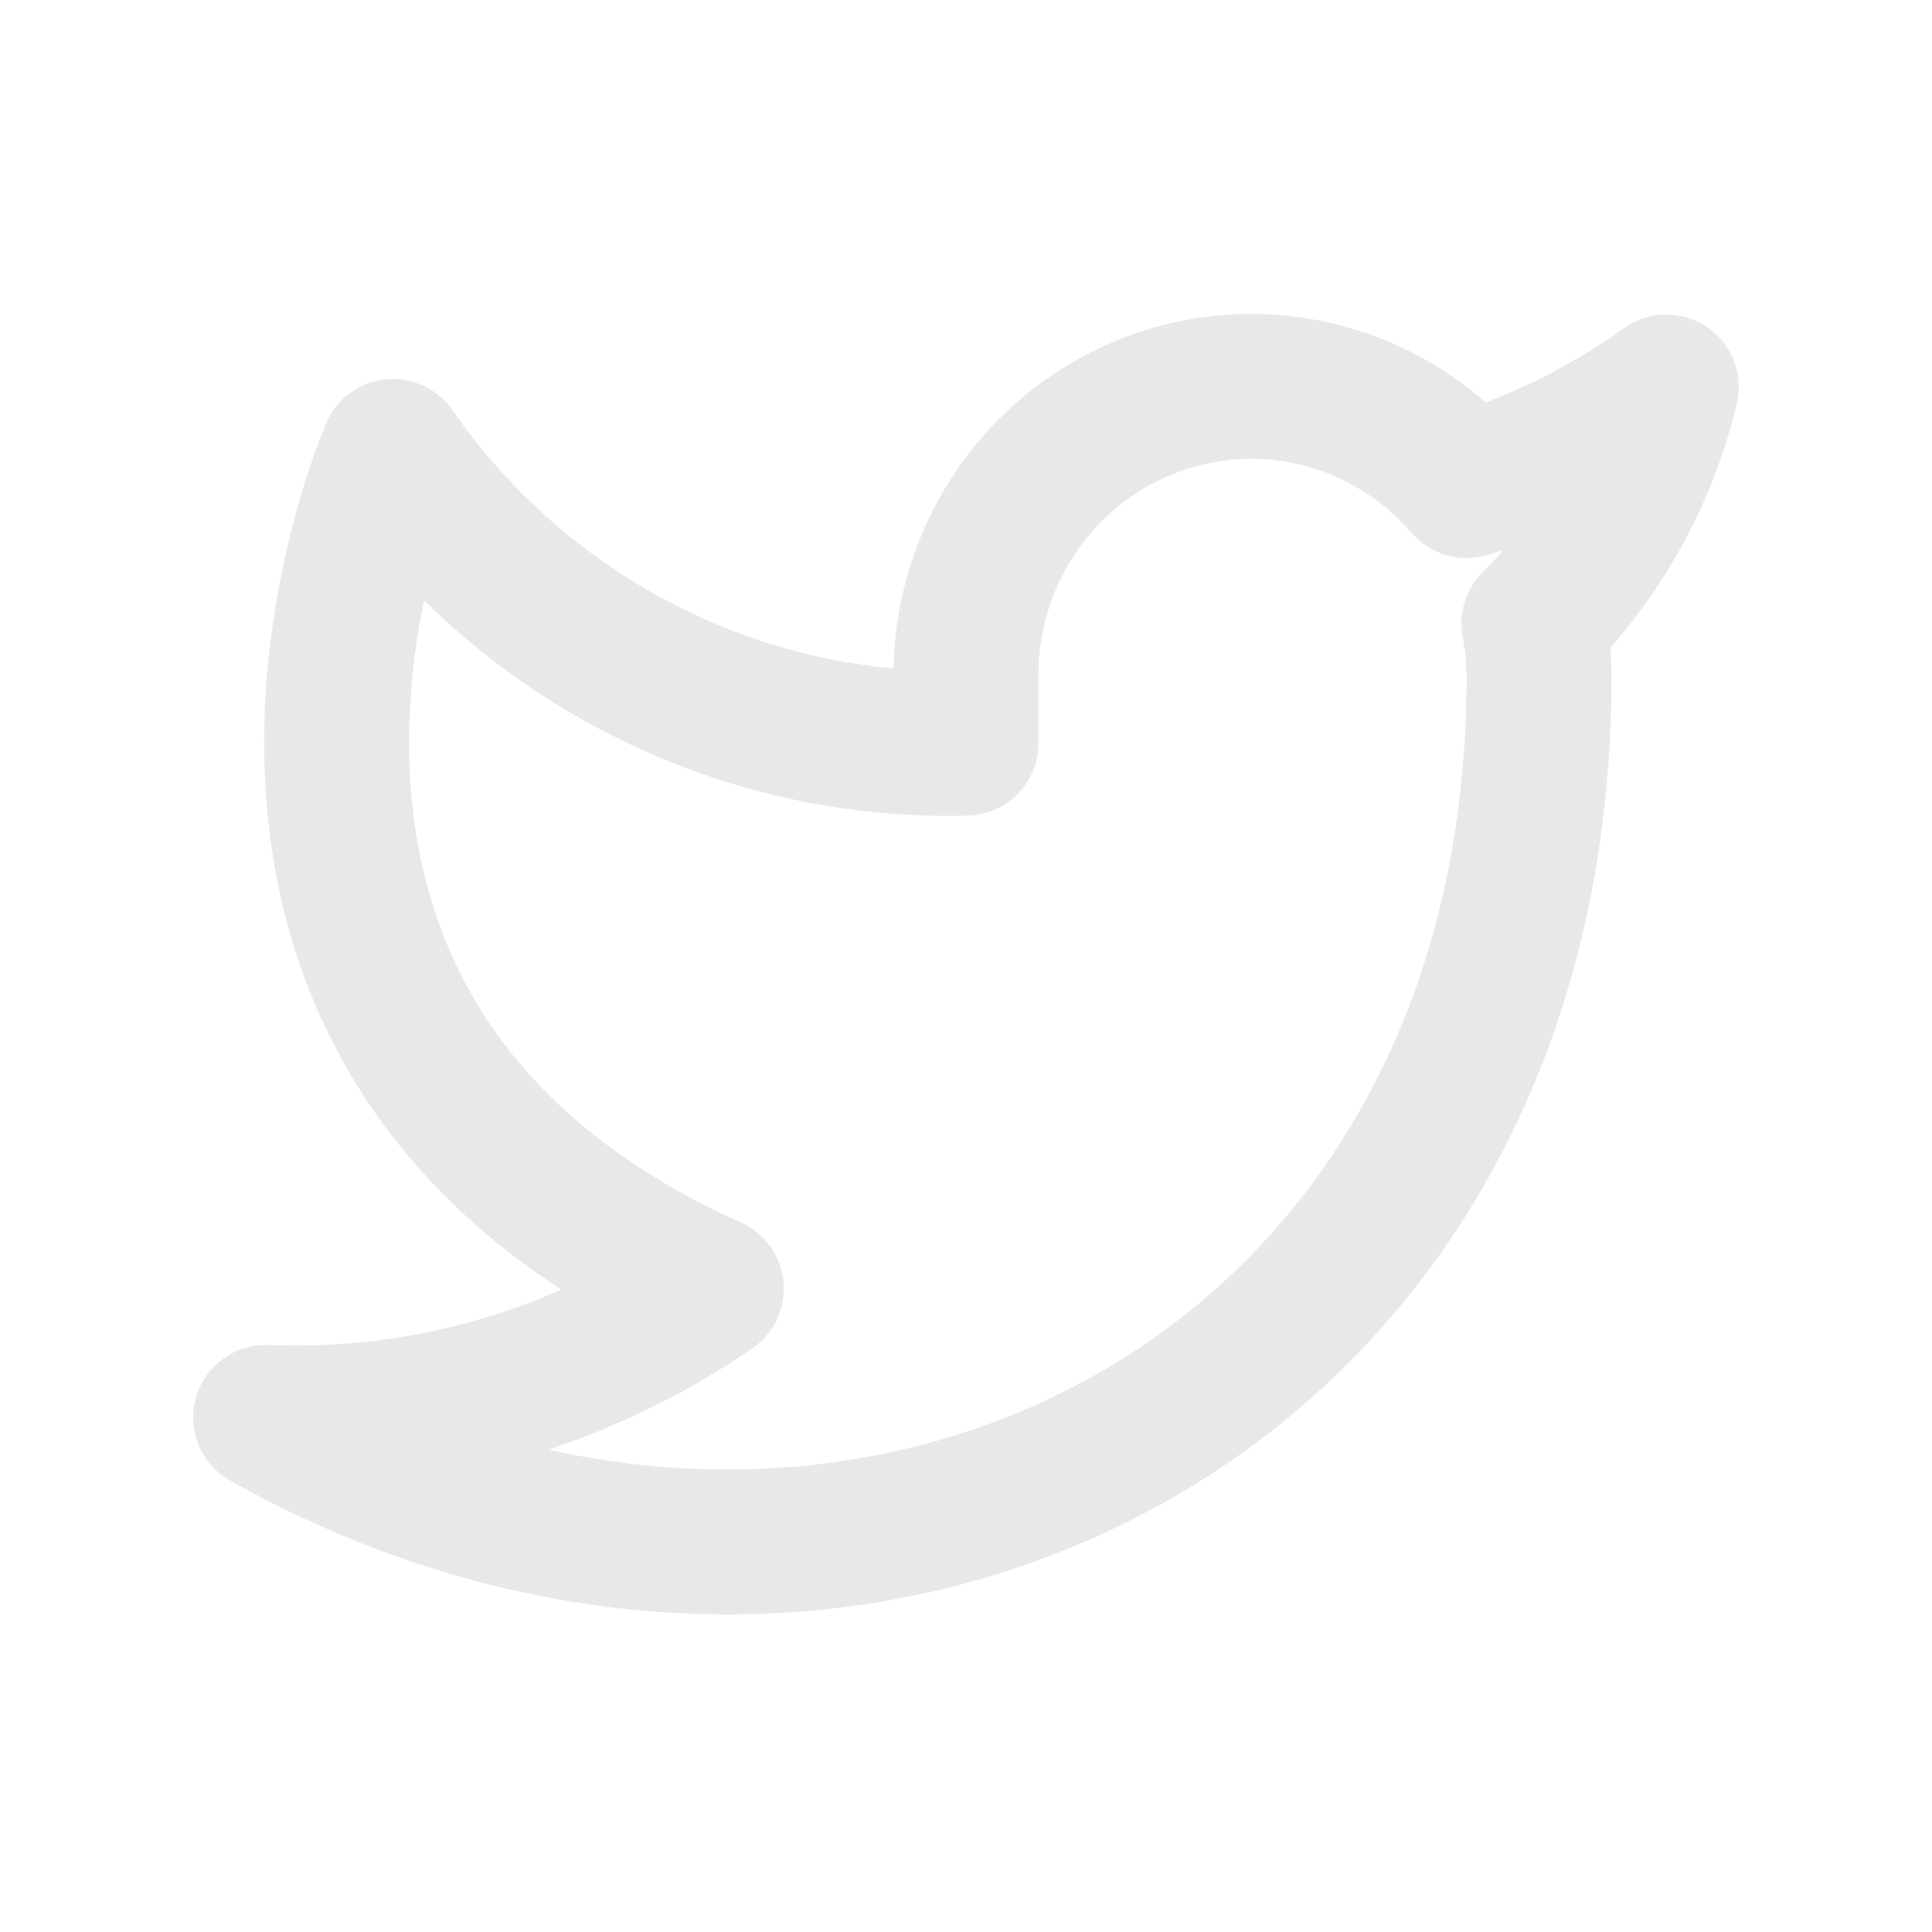 <svg width="20" height="20" viewBox="0 0 20 20" fill="none" xmlns="http://www.w3.org/2000/svg">
<path fill-rule="evenodd" clip-rule="evenodd" d="M11.63 3.497C12.339 3.223 13.116 3.176 13.853 3.362C14.421 3.506 14.944 3.782 15.381 4.166C15.888 3.972 16.37 3.713 16.814 3.396C17.069 3.214 17.41 3.21 17.67 3.385C17.929 3.56 18.052 3.878 17.979 4.182C17.753 5.121 17.303 5.987 16.669 6.707C16.677 6.806 16.682 6.905 16.682 7.004L16.682 7.007C16.682 11.098 14.733 14.111 11.921 15.625C9.126 17.13 5.557 17.111 2.383 15.327C2.08 15.157 1.934 14.803 2.028 14.469C2.123 14.135 2.434 13.91 2.78 13.924C3.825 13.966 4.861 13.768 5.811 13.35C4.875 12.742 4.192 12.028 3.711 11.259C3.04 10.188 2.788 9.055 2.742 8.04C2.697 7.029 2.856 6.119 3.022 5.467C3.106 5.139 3.193 4.872 3.26 4.684C3.294 4.59 3.323 4.515 3.344 4.463C3.354 4.436 3.363 4.415 3.369 4.4L3.377 4.381L3.38 4.375L3.381 4.373L3.381 4.372C3.381 4.372 3.382 4.372 4.068 4.673L3.382 4.372C3.491 4.123 3.726 3.953 3.996 3.927C4.266 3.901 4.529 4.023 4.684 4.246C5.28 5.104 6.075 5.798 6.999 6.269C7.705 6.628 8.469 6.848 9.25 6.92C9.263 6.197 9.484 5.492 9.887 4.891C10.312 4.258 10.92 3.771 11.63 3.497ZM4.389 6.214C4.286 6.715 4.212 7.324 4.241 7.973C4.278 8.792 4.478 9.659 4.982 10.463C5.482 11.262 6.309 12.044 7.671 12.656C7.918 12.767 8.086 13.003 8.111 13.273C8.135 13.543 8.012 13.805 7.788 13.958C7.132 14.409 6.421 14.76 5.676 15.007C7.645 15.444 9.6 15.172 11.21 14.305C13.505 13.069 15.181 10.582 15.182 7.008C15.181 6.869 15.168 6.73 15.142 6.593C15.096 6.349 15.174 6.098 15.35 5.922C15.424 5.848 15.496 5.771 15.565 5.692C15.51 5.71 15.454 5.727 15.399 5.744C15.115 5.831 14.806 5.741 14.612 5.516C14.315 5.17 13.921 4.927 13.485 4.816C13.049 4.706 12.59 4.734 12.17 4.896C11.749 5.058 11.387 5.348 11.132 5.727C10.878 6.106 10.744 6.557 10.75 7.017L10.75 7.027H10.75V7.693C10.75 8.1 10.426 8.432 10.02 8.443C8.736 8.477 7.465 8.189 6.319 7.605C5.606 7.243 4.956 6.773 4.389 6.214Z" fill="#E8E8E8"/>
</svg>
